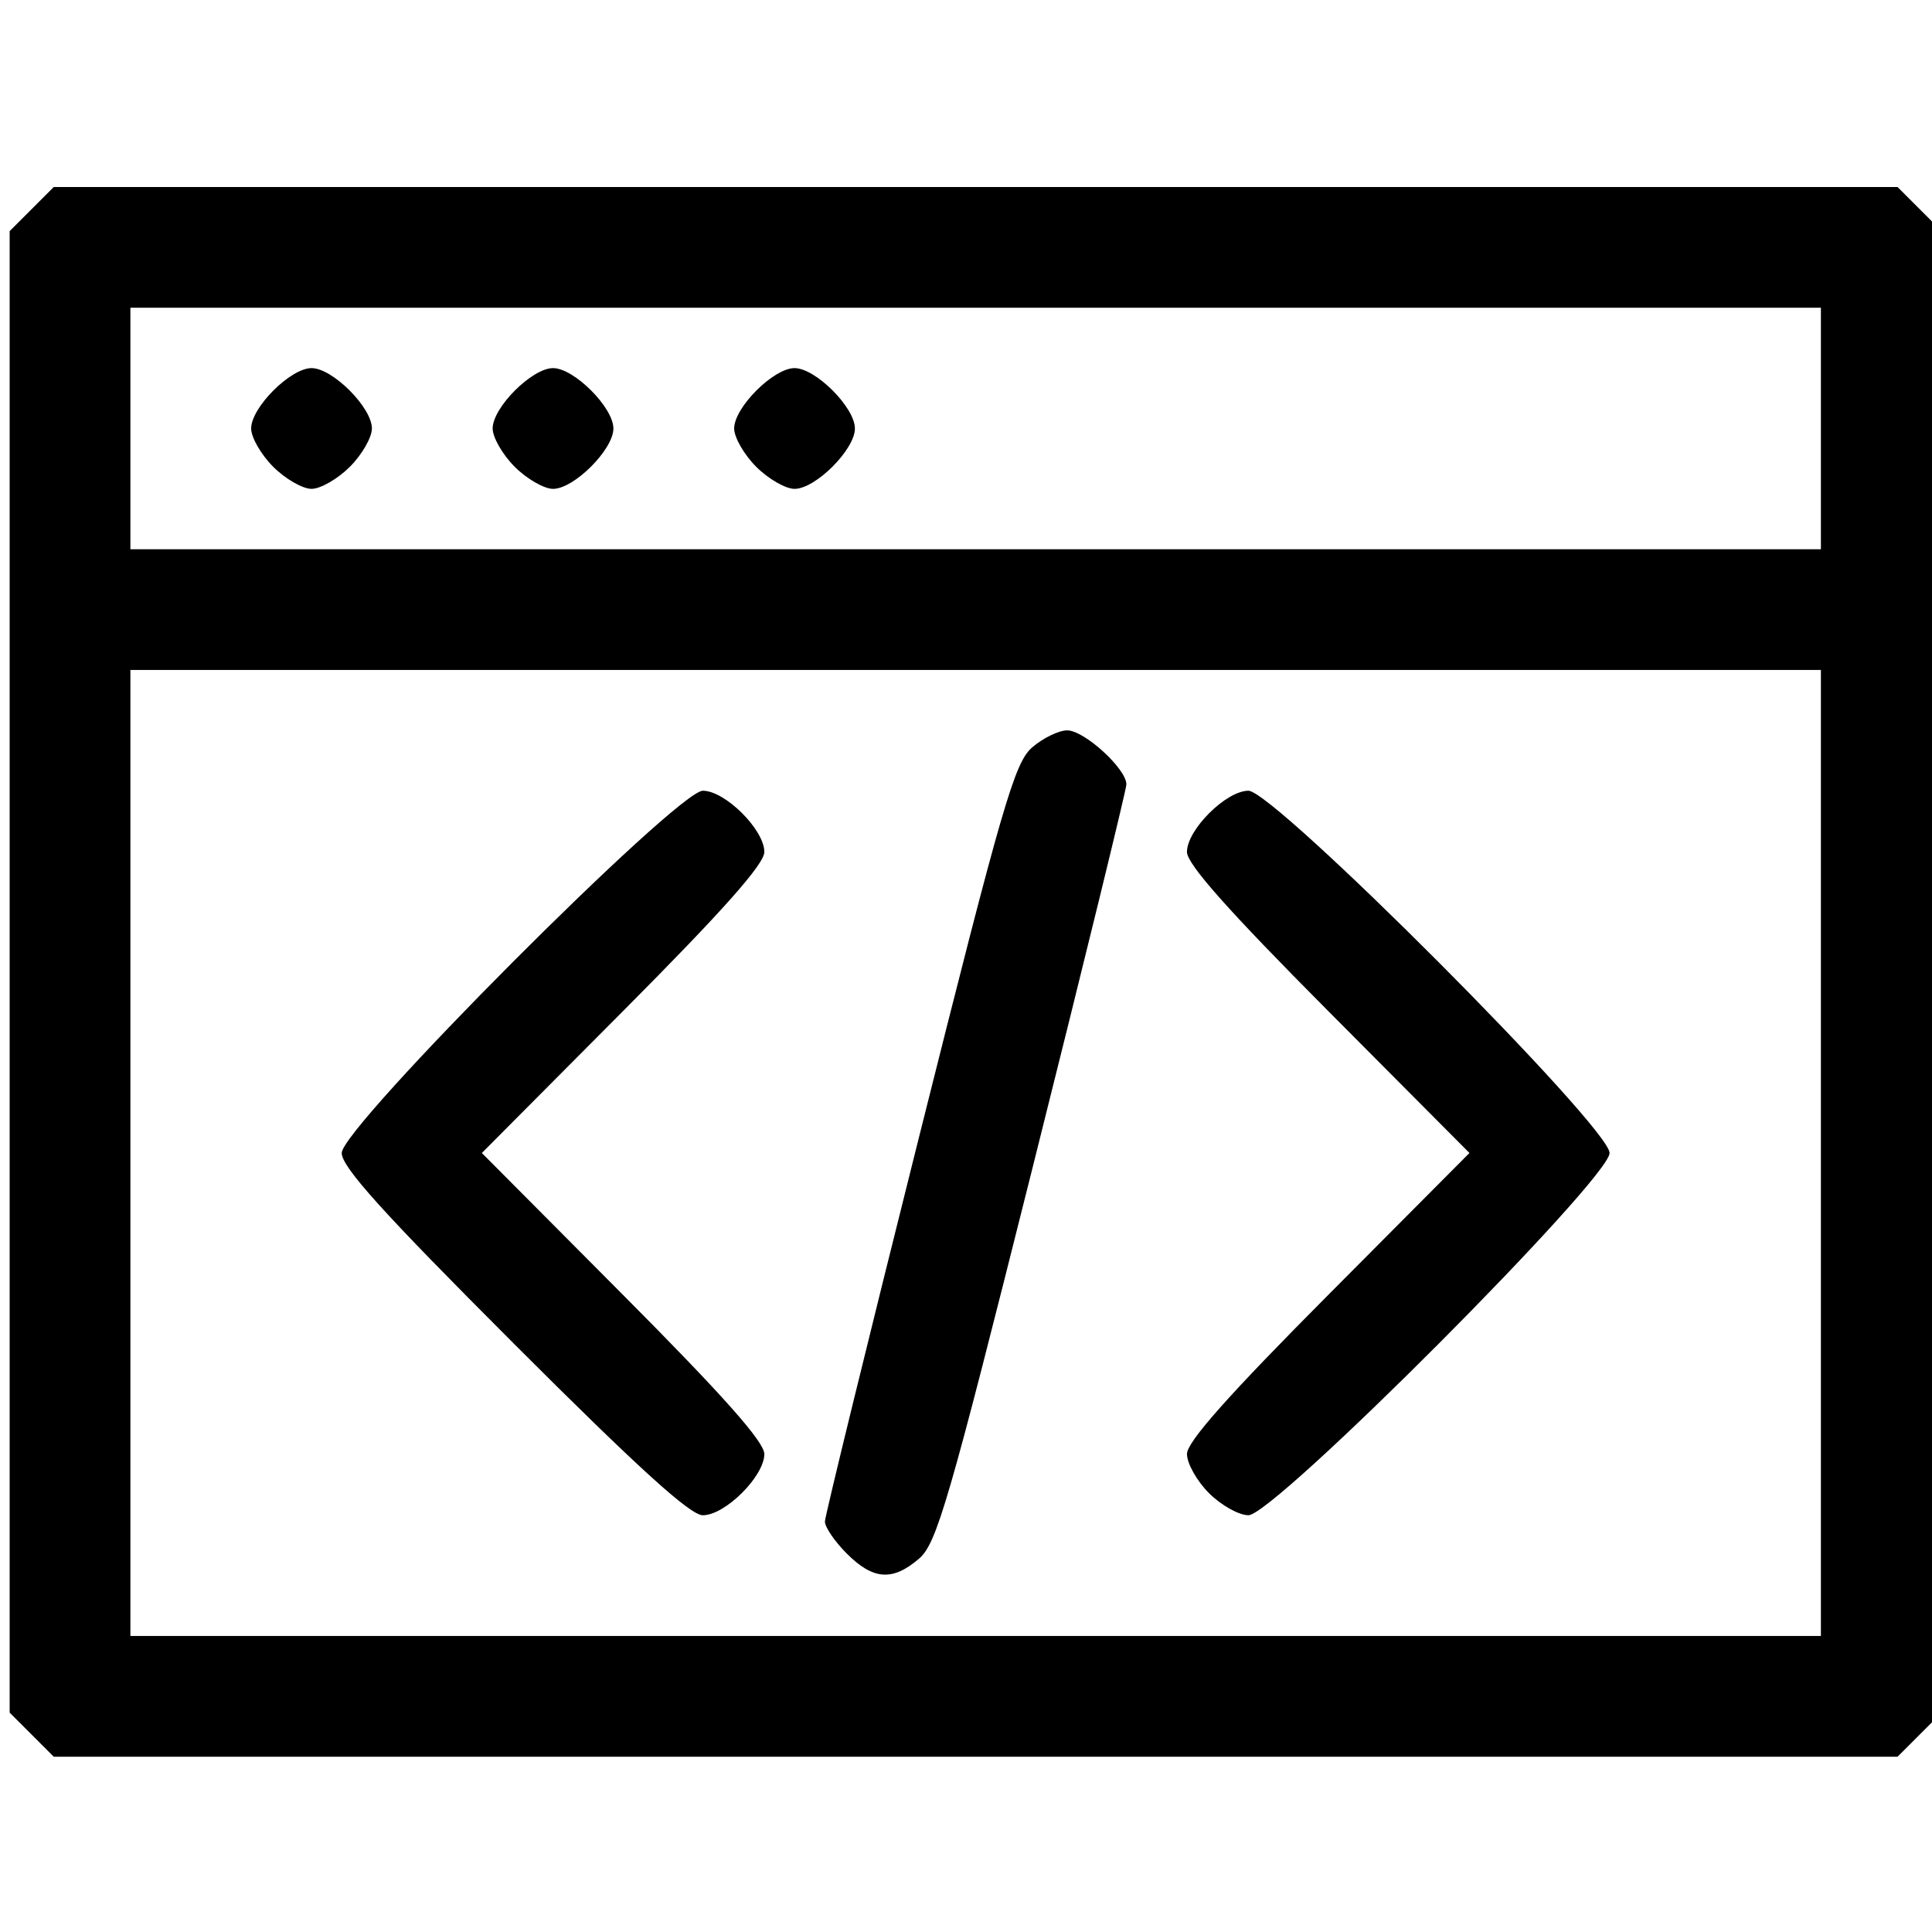 <?xml version="1.0" encoding="UTF-8" standalone="no"?>
<!-- Created with Inkscape (http://www.inkscape.org/) -->

<svg
   version="1.1"
   id="svg2"
   width="341.333"
   height="341.333"
   viewBox="0 0 341.333 341.333"
   sodipodi:docname="icon_commands.svg"
   inkscape:version="1.1.1 (3bf5ae0d25, 2021-09-20, custom)"
   xmlns:inkscape="http://www.inkscape.org/namespaces/inkscape"
   xmlns:sodipodi="http://sodipodi.sourceforge.net/DTD/sodipodi-0.dtd"
   xmlns="http://www.w3.org/2000/svg"
   xmlns:svg="http://www.w3.org/2000/svg">
  <defs
     id="defs6" />
  <sodipodi:namedview
     id="namedview4"
     pagecolor="#ffffff"
     bordercolor="#666666"
     borderopacity="1.0"
     inkscape:pageshadow="2"
     inkscape:pageopacity="0.0"
     inkscape:pagecheckerboard="0"
     showgrid="false"
     inkscape:zoom="1.2773437"
     inkscape:cx="96.293581"
     inkscape:cy="232.51377"
     inkscape:window-width="1920"
     inkscape:window-height="1080"
     inkscape:window-x="1920"
     inkscape:window-y="0"
     inkscape:window-maximized="1"
     inkscape:current-layer="g8" />
  <g
     inkscape:groupmode="layer"
     inkscape:label="Image"
     id="g8">
    <path
       style="fill:#000000;fill-opacity:1;stroke-width:1.333"
       d="M 5.602,306.472 1.705,302.574 V 171.703 40.831 l 3.897,-3.897 3.897,-3.897 H 172.371 335.243 l 3.897,3.897 3.897,3.897 v 130.872 130.872 l -3.897,3.897 -3.897,3.897 H 172.371 9.499 Z M 321.705,203.703 V 118.369 H 172.371 23.038 v 85.333 85.333 H 172.371 321.705 Z m -172.103,70.769 c -2.144,-2.144 -3.88,-4.694 -3.86,-5.667 0.021,-0.973 7.485,-31.469 16.588,-67.769 14.808,-59.053 16.917,-66.316 20.037,-69 1.917,-1.65 4.699,-3 6.181,-3 3.03,0 10.51,6.845 10.452,9.564 -0.021,0.973 -7.485,31.469 -16.588,67.769 -14.808,59.053 -16.917,66.316 -20.037,69 -4.671,4.019 -8.098,3.779 -12.774,-0.897 z M 90.737,237.337 C 67.653,214.253 60.371,206.187 60.371,203.703 c 0,-4.552 59.264,-64 63.801,-64 3.943,0 10.865,6.891 10.865,10.818 0,2.14 -7.284,10.344 -24.954,28.103 l -24.954,25.08 24.954,25.08 c 17.67,17.759 24.954,25.962 24.954,28.103 0,3.926 -6.922,10.818 -10.865,10.818 -2.226,0 -11.42,-8.349 -33.436,-30.366 z m 122.865,26.468 c -2.144,-2.144 -3.897,-5.258 -3.897,-6.92 0,-2.14 7.284,-10.344 24.954,-28.103 l 24.954,-25.08 -24.954,-25.08 c -17.67,-17.759 -24.954,-25.962 -24.954,-28.103 0,-3.926 6.922,-10.818 10.865,-10.818 4.537,0 63.801,59.448 63.801,64 0,4.552 -59.264,64 -63.801,64 -1.689,0 -4.824,-1.754 -6.968,-3.897 z M 321.705,75.703 V 54.369 H 172.371 23.038 v 21.333 21.333 H 172.371 321.705 Z m -273.436,6.769 c -2.144,-2.144 -3.897,-5.19 -3.897,-6.769 0,-3.712 6.955,-10.667 10.667,-10.667 3.712,0 10.667,6.955 10.667,10.667 0,1.579 -1.754,4.626 -3.897,6.769 -2.144,2.144 -5.19,3.897 -6.769,3.897 -1.579,0 -4.626,-1.754 -6.769,-3.897 z m 42.667,0 c -2.144,-2.144 -3.897,-5.19 -3.897,-6.769 0,-3.712 6.955,-10.667 10.667,-10.667 3.712,0 10.667,6.955 10.667,10.667 0,3.712 -6.955,10.667 -10.667,10.667 -1.579,0 -4.626,-1.754 -6.769,-3.897 z m 42.667,0 c -2.144,-2.144 -3.897,-5.19 -3.897,-6.769 0,-3.712 6.955,-10.667 10.667,-10.667 3.712,0 10.667,6.955 10.667,10.667 0,3.712 -6.955,10.667 -10.667,10.667 -1.579,0 -4.626,-1.754 -6.769,-3.897 z"
       id="path845" />
  </g>
</svg>
